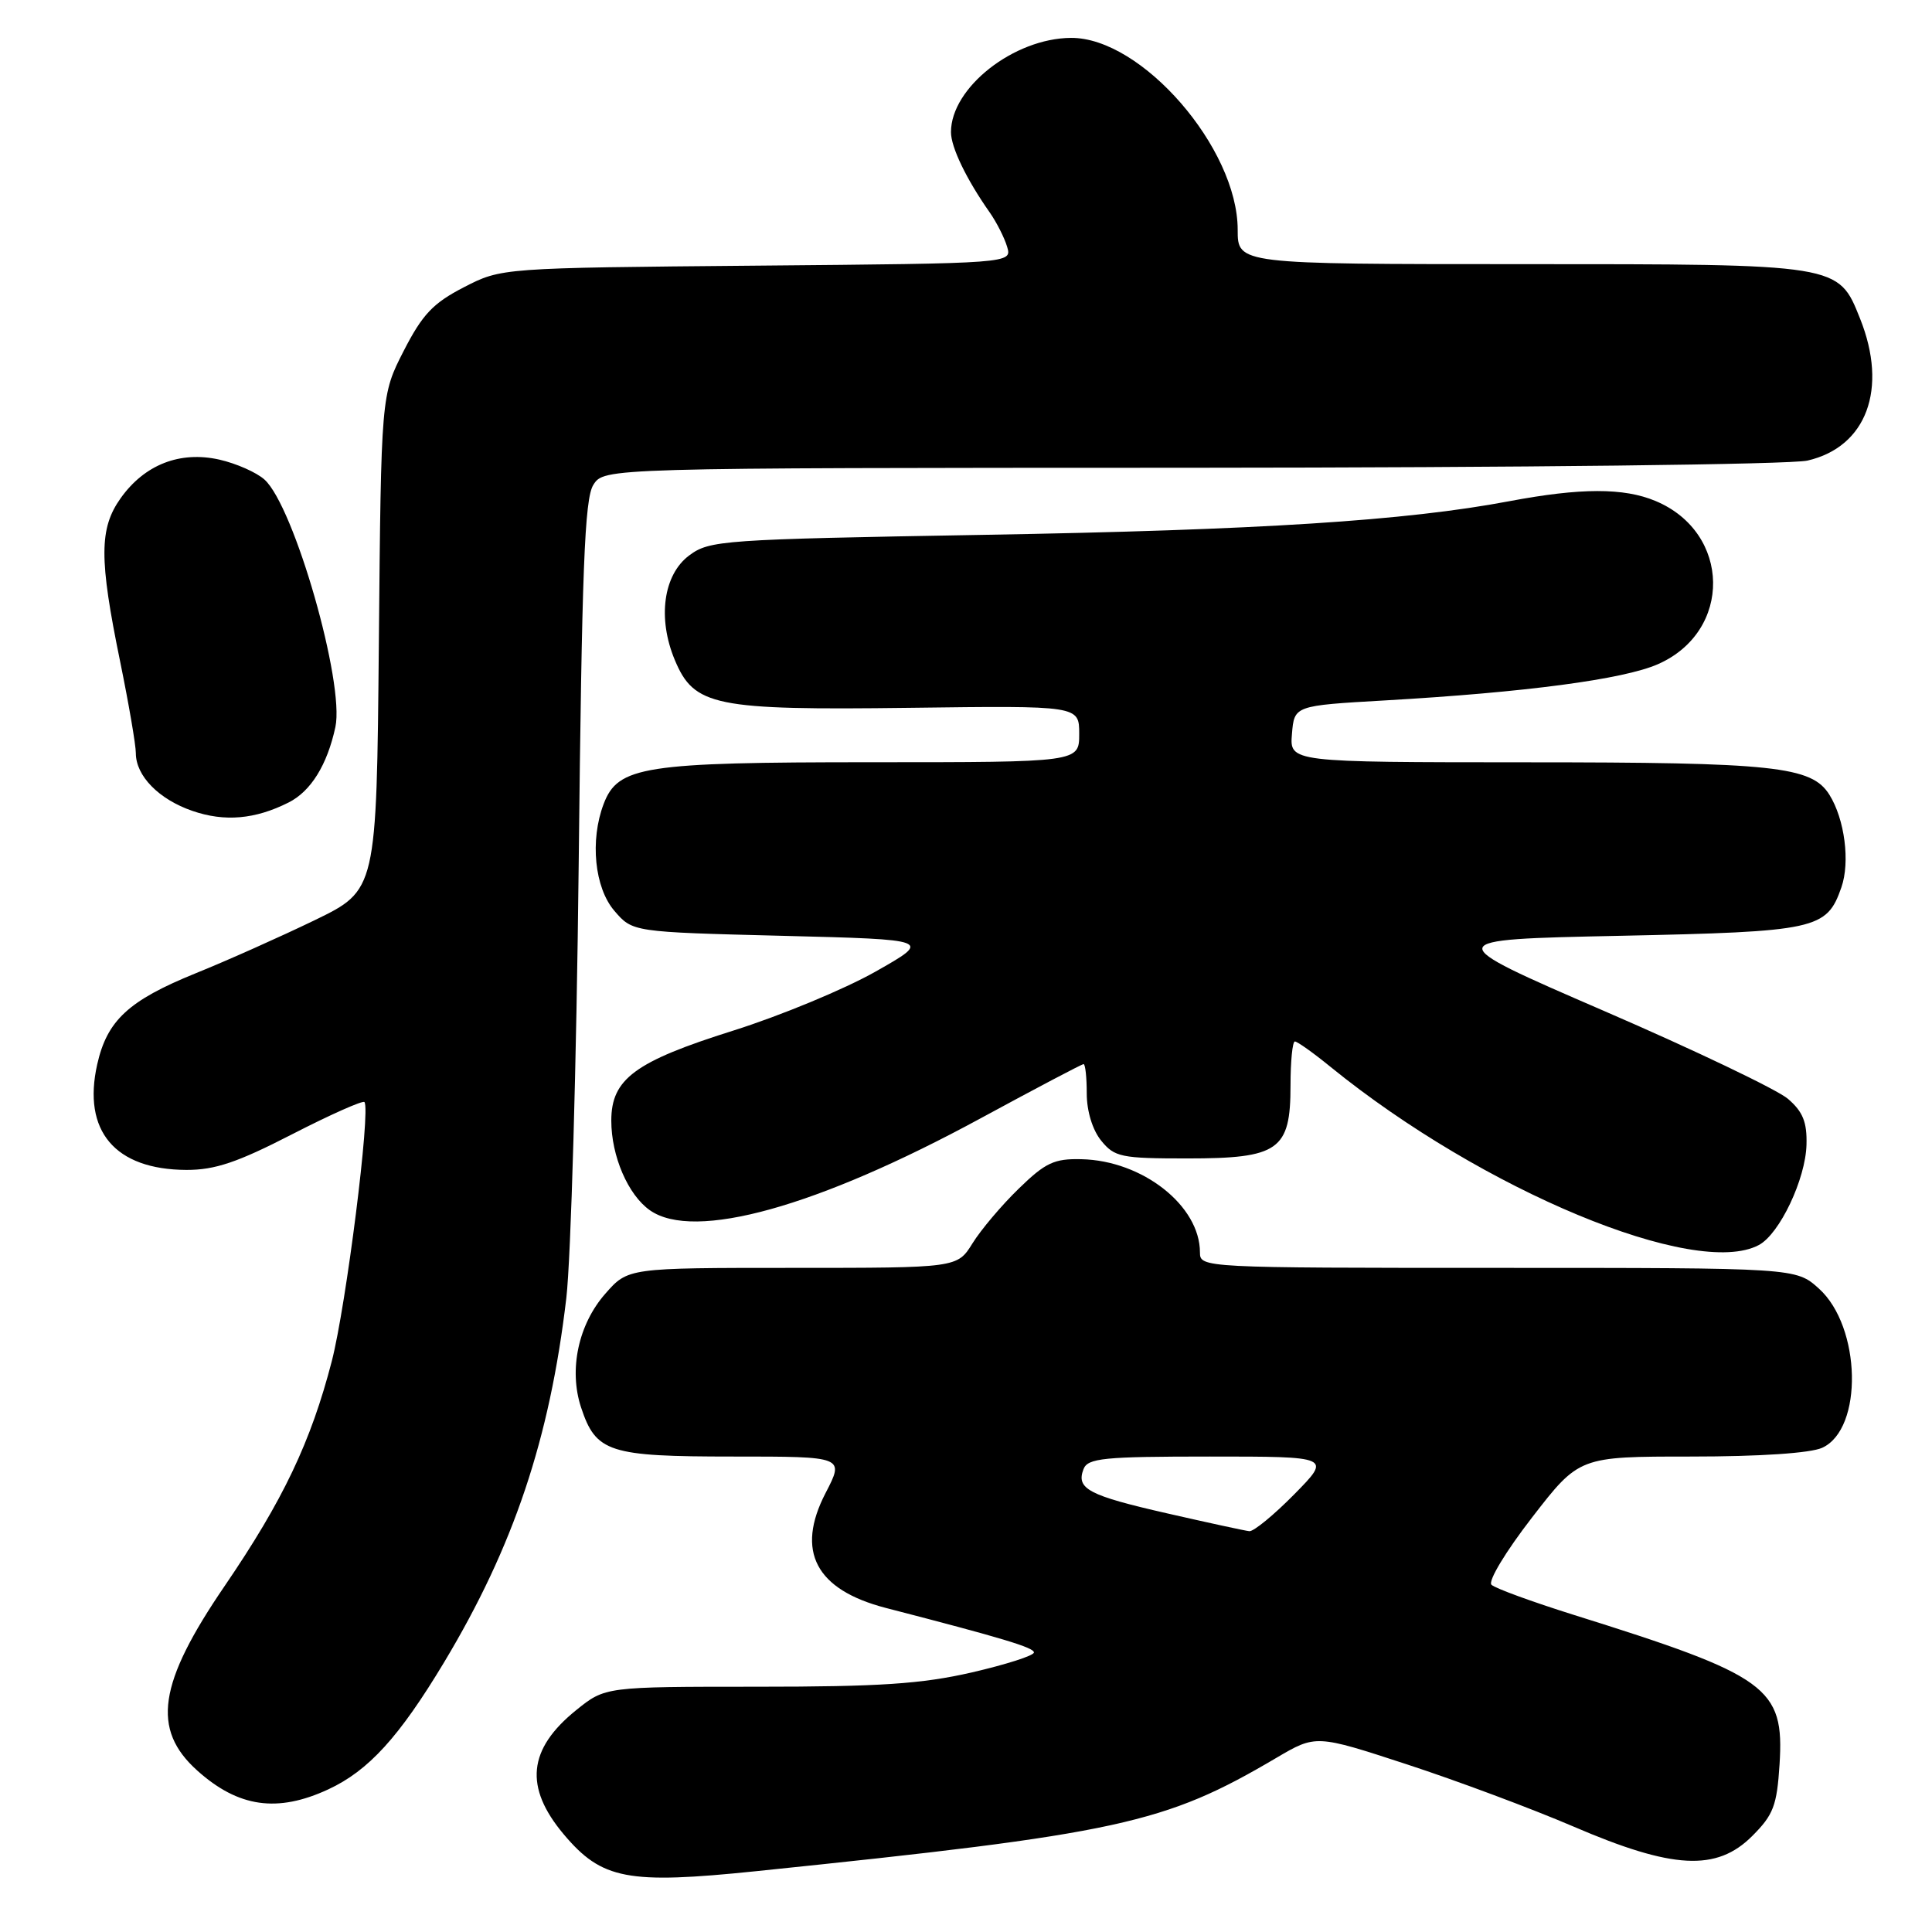 <?xml version="1.0" encoding="UTF-8" standalone="no"?>
<!DOCTYPE svg PUBLIC "-//W3C//DTD SVG 1.1//EN" "http://www.w3.org/Graphics/SVG/1.1/DTD/svg11.dtd" >
<svg xmlns="http://www.w3.org/2000/svg" xmlns:xlink="http://www.w3.org/1999/xlink" version="1.1" viewBox="0 0 256 256">
 <g >
 <path fill="currentColor"
d=" M 100.21 247.94 C 148.36 242.97 154.29 241.67 169.10 232.94 C 174.36 229.84 174.36 229.84 186.43 233.79 C 193.07 235.96 203.00 239.67 208.50 242.03 C 221.65 247.69 227.46 248.00 232.18 243.28 C 234.99 240.47 235.45 239.26 235.80 233.78 C 236.44 223.59 234.32 222.05 208.50 213.97 C 203.00 212.24 198.11 210.46 197.63 209.99 C 197.14 209.52 199.51 205.59 203.00 201.08 C 209.25 193.00 209.25 193.00 224.08 193.00 C 233.19 193.00 239.89 192.55 241.45 191.84 C 246.91 189.35 246.63 175.81 241.02 170.75 C 237.97 168.00 237.97 168.00 198.48 168.00 C 159.35 168.00 159.00 167.98 159.00 165.95 C 159.00 159.76 151.39 153.78 143.30 153.60 C 139.69 153.51 138.52 154.06 134.99 157.50 C 132.72 159.70 129.97 162.96 128.86 164.75 C 126.84 168.00 126.84 168.00 105.02 168.00 C 83.21 168.00 83.21 168.00 80.21 171.42 C 76.63 175.49 75.35 181.49 76.99 186.48 C 78.97 192.46 80.65 193.00 97.17 193.00 C 111.90 193.00 111.90 193.00 109.39 197.84 C 105.40 205.54 108.08 210.65 117.38 213.06 C 132.89 217.07 137.00 218.31 137.00 218.96 C 137.00 219.38 133.29 220.56 128.75 221.61 C 122.11 223.13 116.56 223.50 100.35 223.50 C 80.19 223.50 80.19 223.50 76.35 226.60 C 69.94 231.77 69.44 236.80 74.70 243.06 C 79.75 249.05 83.14 249.70 100.21 247.94 Z  M 43.50 237.10 C 48.84 234.62 52.89 230.17 58.86 220.24 C 68.06 204.92 72.85 190.65 75.04 172.00 C 75.65 166.78 76.39 140.90 76.68 114.50 C 77.10 75.38 77.46 66.08 78.62 64.25 C 80.05 62.00 80.05 62.00 157.77 61.98 C 201.67 61.96 237.24 61.55 239.50 61.03 C 247.34 59.22 250.19 51.52 246.47 42.22 C 243.57 34.96 243.83 35.00 201.60 35.00 C 164.00 35.00 164.00 35.00 164.00 30.45 C 164.00 19.62 151.27 4.96 141.91 5.02 C 134.34 5.07 126.01 11.61 126.01 17.50 C 126.00 19.50 128.06 23.77 131.15 28.16 C 132.05 29.45 133.09 31.49 133.45 32.70 C 134.10 34.90 134.10 34.90 100.27 35.20 C 66.44 35.50 66.44 35.50 61.47 38.06 C 57.38 40.17 55.98 41.65 53.50 46.48 C 50.50 52.35 50.50 52.35 50.20 85.15 C 49.90 117.95 49.90 117.95 41.70 121.93 C 37.19 124.11 30.08 127.29 25.89 128.98 C 17.03 132.58 14.19 135.21 12.88 141.04 C 10.90 149.86 15.23 154.98 24.70 155.02 C 28.48 155.03 31.45 154.03 38.70 150.30 C 43.76 147.70 48.08 145.78 48.29 146.03 C 49.14 147.05 45.87 172.95 43.97 180.34 C 41.19 191.07 37.51 198.80 29.79 210.12 C 20.95 223.05 20.05 229.15 26.14 234.61 C 31.58 239.49 36.75 240.23 43.50 237.10 Z  M 233.06 164.97 C 235.81 163.50 239.25 156.24 239.37 151.68 C 239.45 148.68 238.89 147.30 236.91 145.60 C 235.50 144.39 224.53 139.14 212.53 133.95 C 190.71 124.50 190.71 124.50 214.61 124.00 C 240.69 123.45 242.05 123.16 243.99 117.59 C 245.17 114.22 244.43 108.54 242.40 105.30 C 240.04 101.54 235.10 101.01 202.19 101.01 C 170.88 101.00 170.88 101.00 171.19 97.25 C 171.50 93.50 171.50 93.50 183.50 92.81 C 202.13 91.74 215.11 90.02 219.68 88.01 C 229.58 83.66 229.39 70.57 219.36 66.38 C 215.16 64.62 209.45 64.63 200.00 66.41 C 186.30 69.00 166.87 70.24 130.32 70.87 C 95.64 71.47 94.02 71.59 91.32 73.60 C 87.90 76.15 87.10 81.91 89.41 87.44 C 91.97 93.57 94.64 94.12 120.56 93.79 C 143.00 93.50 143.00 93.50 143.00 97.25 C 143.00 101.00 143.00 101.00 115.47 101.00 C 85.29 101.00 81.89 101.53 79.99 106.52 C 78.15 111.35 78.78 117.64 81.41 120.69 C 83.82 123.50 83.82 123.50 103.66 124.00 C 123.50 124.50 123.50 124.50 116.00 128.75 C 111.88 131.08 103.39 134.60 97.13 136.57 C 84.13 140.66 81.00 142.97 81.00 148.49 C 81.00 153.19 83.22 158.34 86.12 160.37 C 91.98 164.48 108.30 159.93 129.96 148.17 C 137.22 144.23 143.35 141.00 143.58 141.00 C 143.81 141.00 144.00 142.75 144.00 144.89 C 144.00 147.23 144.76 149.72 145.91 151.14 C 147.68 153.32 148.55 153.50 157.31 153.50 C 169.46 153.50 171.00 152.41 171.00 143.85 C 171.00 140.63 171.26 138.00 171.58 138.00 C 171.90 138.00 174.04 139.52 176.33 141.39 C 196.47 157.74 224.66 169.46 233.06 164.97 Z  M 38.23 106.34 C 41.19 104.86 43.36 101.35 44.44 96.34 C 45.69 90.53 38.98 67.10 35.05 63.55 C 34.00 62.60 31.31 61.41 29.06 60.90 C 23.84 59.73 19.16 61.56 15.99 66.01 C 13.14 70.02 13.12 74.02 15.92 87.66 C 17.06 93.24 18.00 98.71 18.00 99.80 C 18.00 102.81 21.05 105.92 25.50 107.45 C 29.76 108.92 33.80 108.57 38.23 106.34 Z  M 154.70 200.54 C 144.21 198.15 142.57 197.28 143.57 194.67 C 144.13 193.21 146.21 193.00 160.32 193.00 C 176.42 193.00 176.42 193.00 171.50 198.00 C 168.79 200.75 166.11 202.95 165.54 202.89 C 164.97 202.83 160.09 201.77 154.70 200.54 Z "/>
</g>
</svg>